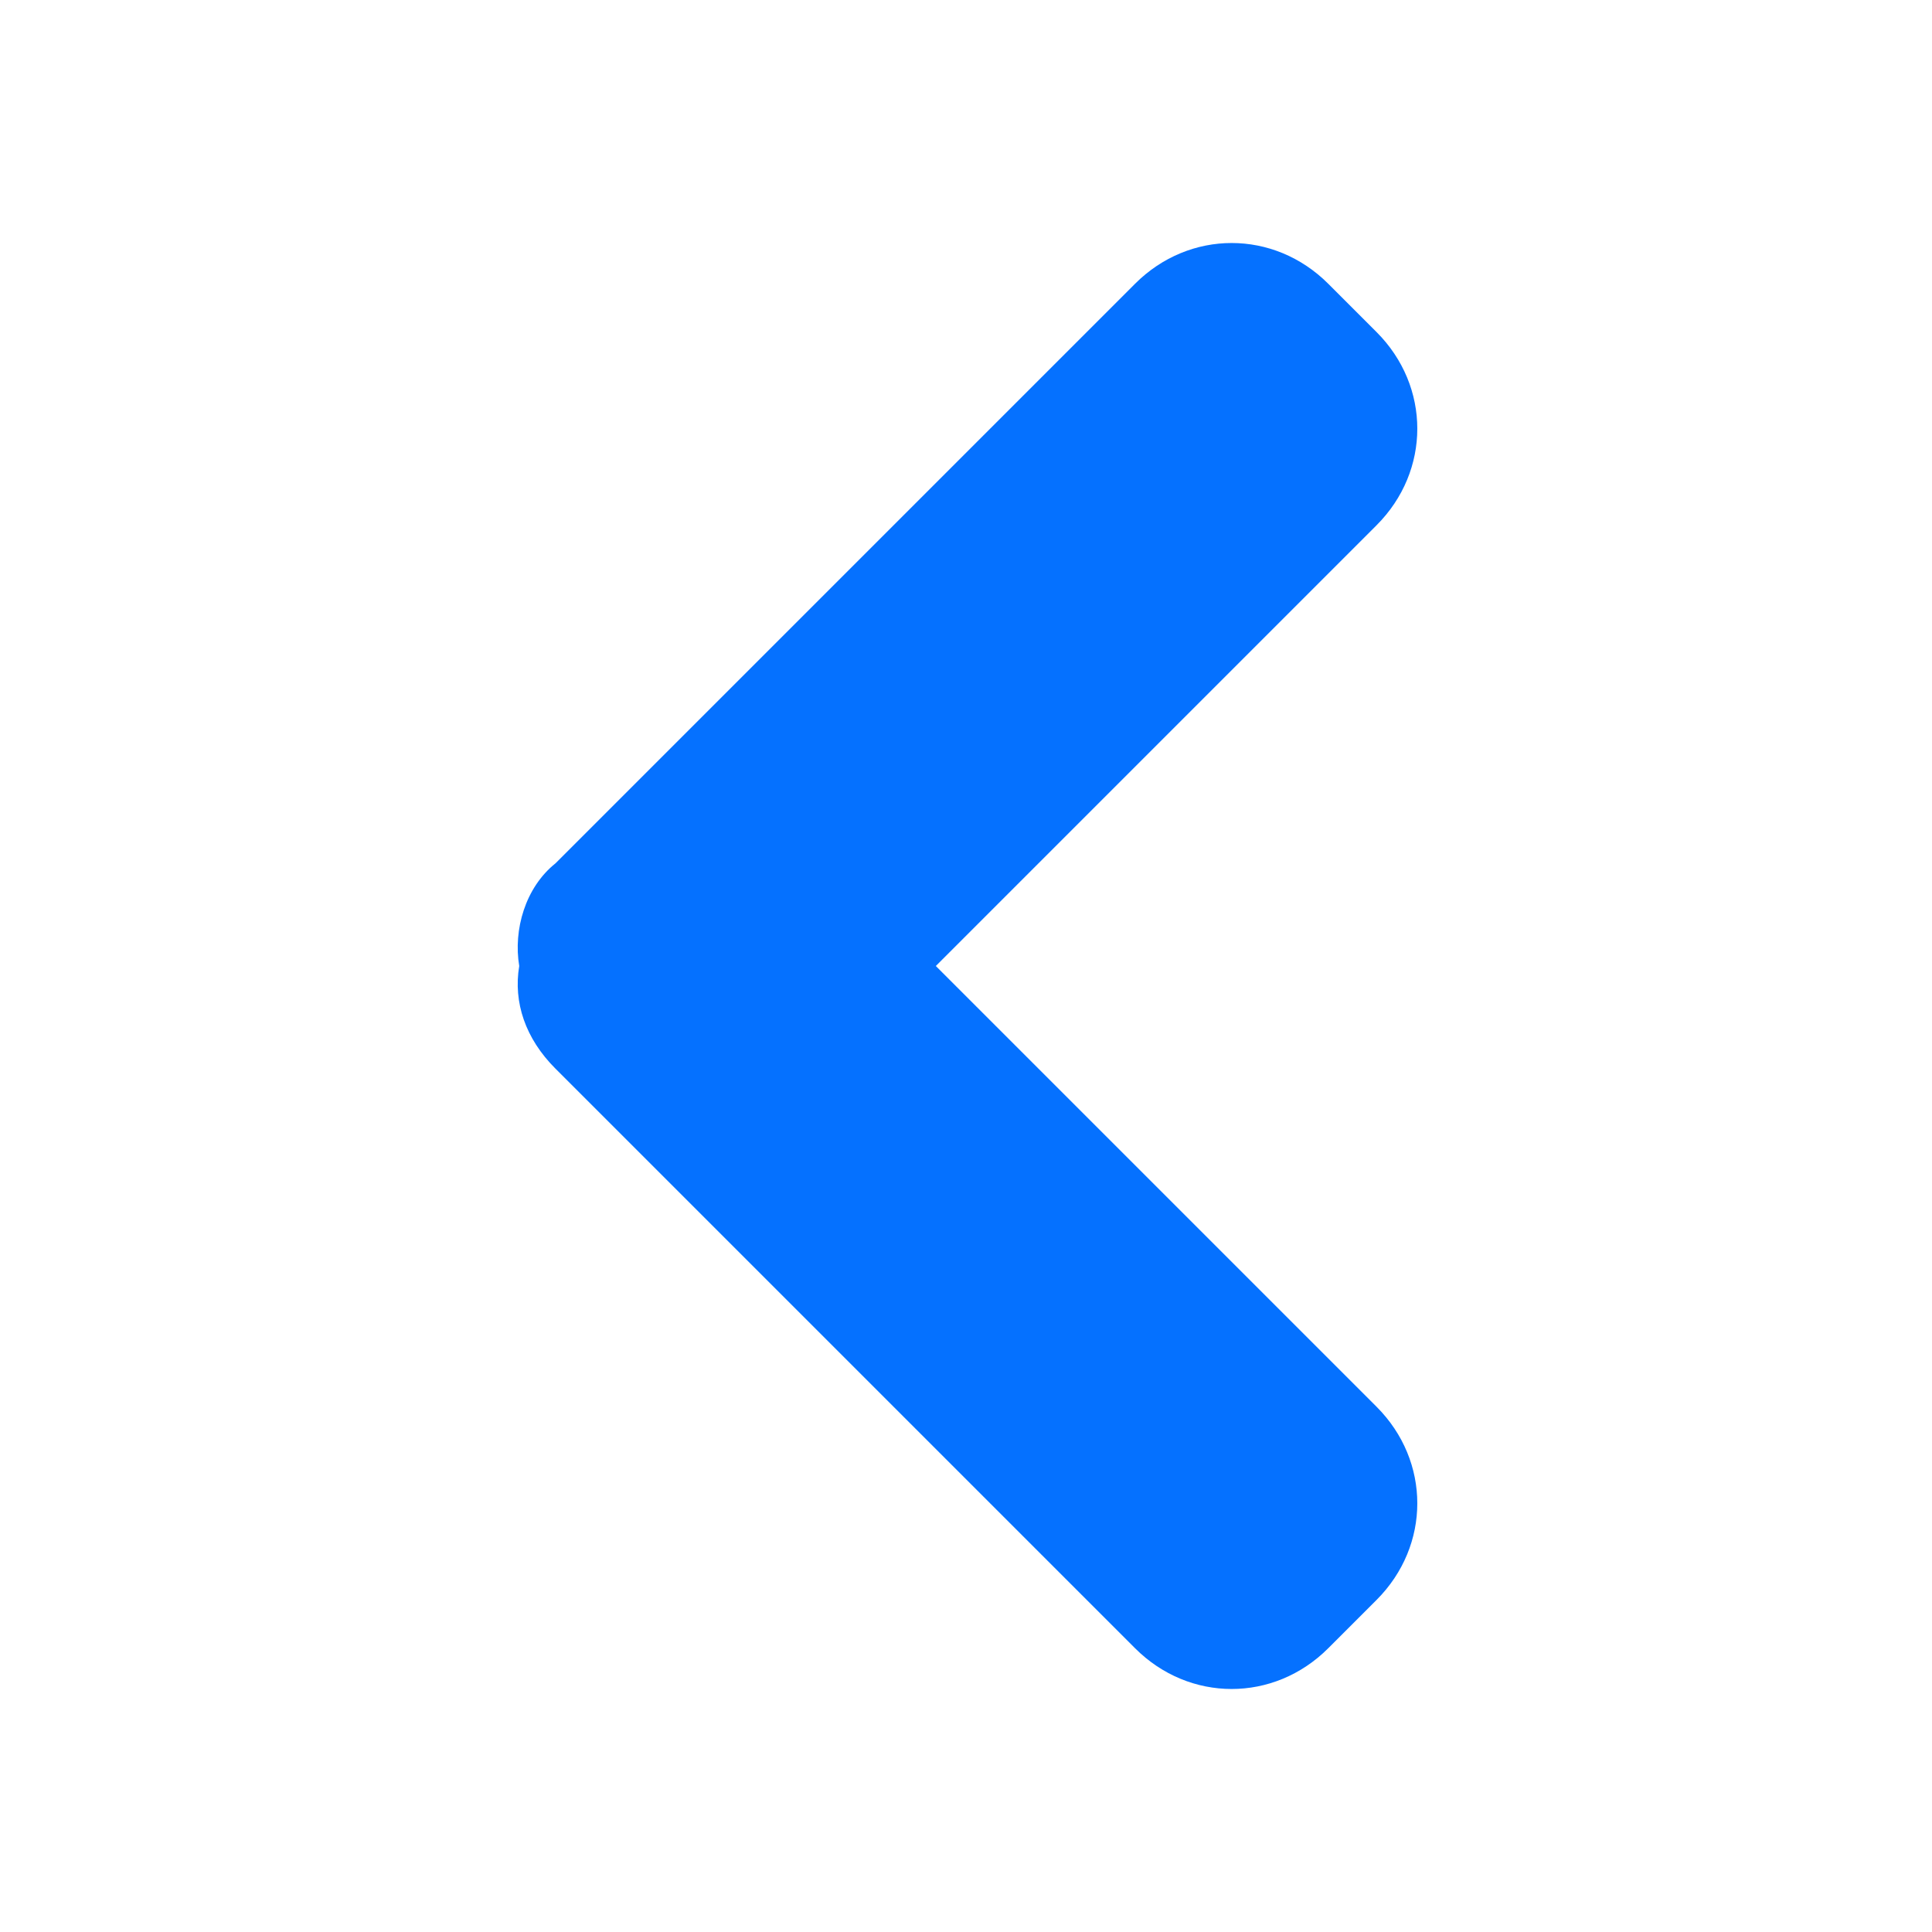 <?xml version="1.0" encoding="utf-8"?>
<!-- Generator: Adobe Illustrator 22.0.1, SVG Export Plug-In . SVG Version: 6.00 Build 0)  -->
<svg version="1.1" id="Layer_1" xmlns="http://www.w3.org/2000/svg" xmlns:xlink="http://www.w3.org/1999/xlink" x="0px" y="0px"
	 width="32px" height="32px" viewBox="0 0 32 32" style="enable-background:new 0 0 32 32;" xml:space="preserve">
<style type="text/css">
	.st0{fill:#0571ff;}
</style>
<path class="st0" d="M9.2,14.3l9.6-9.6c0.9-0.9,2.3-0.9,3.2,0l0.8,0.8c0.9,0.9,0.9,2.3,0,3.2L15.5,16l7.3,7.3c0.9,0.9,0.9,2.3,0,3.2
	L22,27.3c-0.9,0.9-2.3,0.9-3.2,0l-9.6-9.6c-0.5-0.5-0.7-1.1-0.6-1.7C8.5,15.4,8.7,14.7,9.2,14.3z"/>
</svg>
